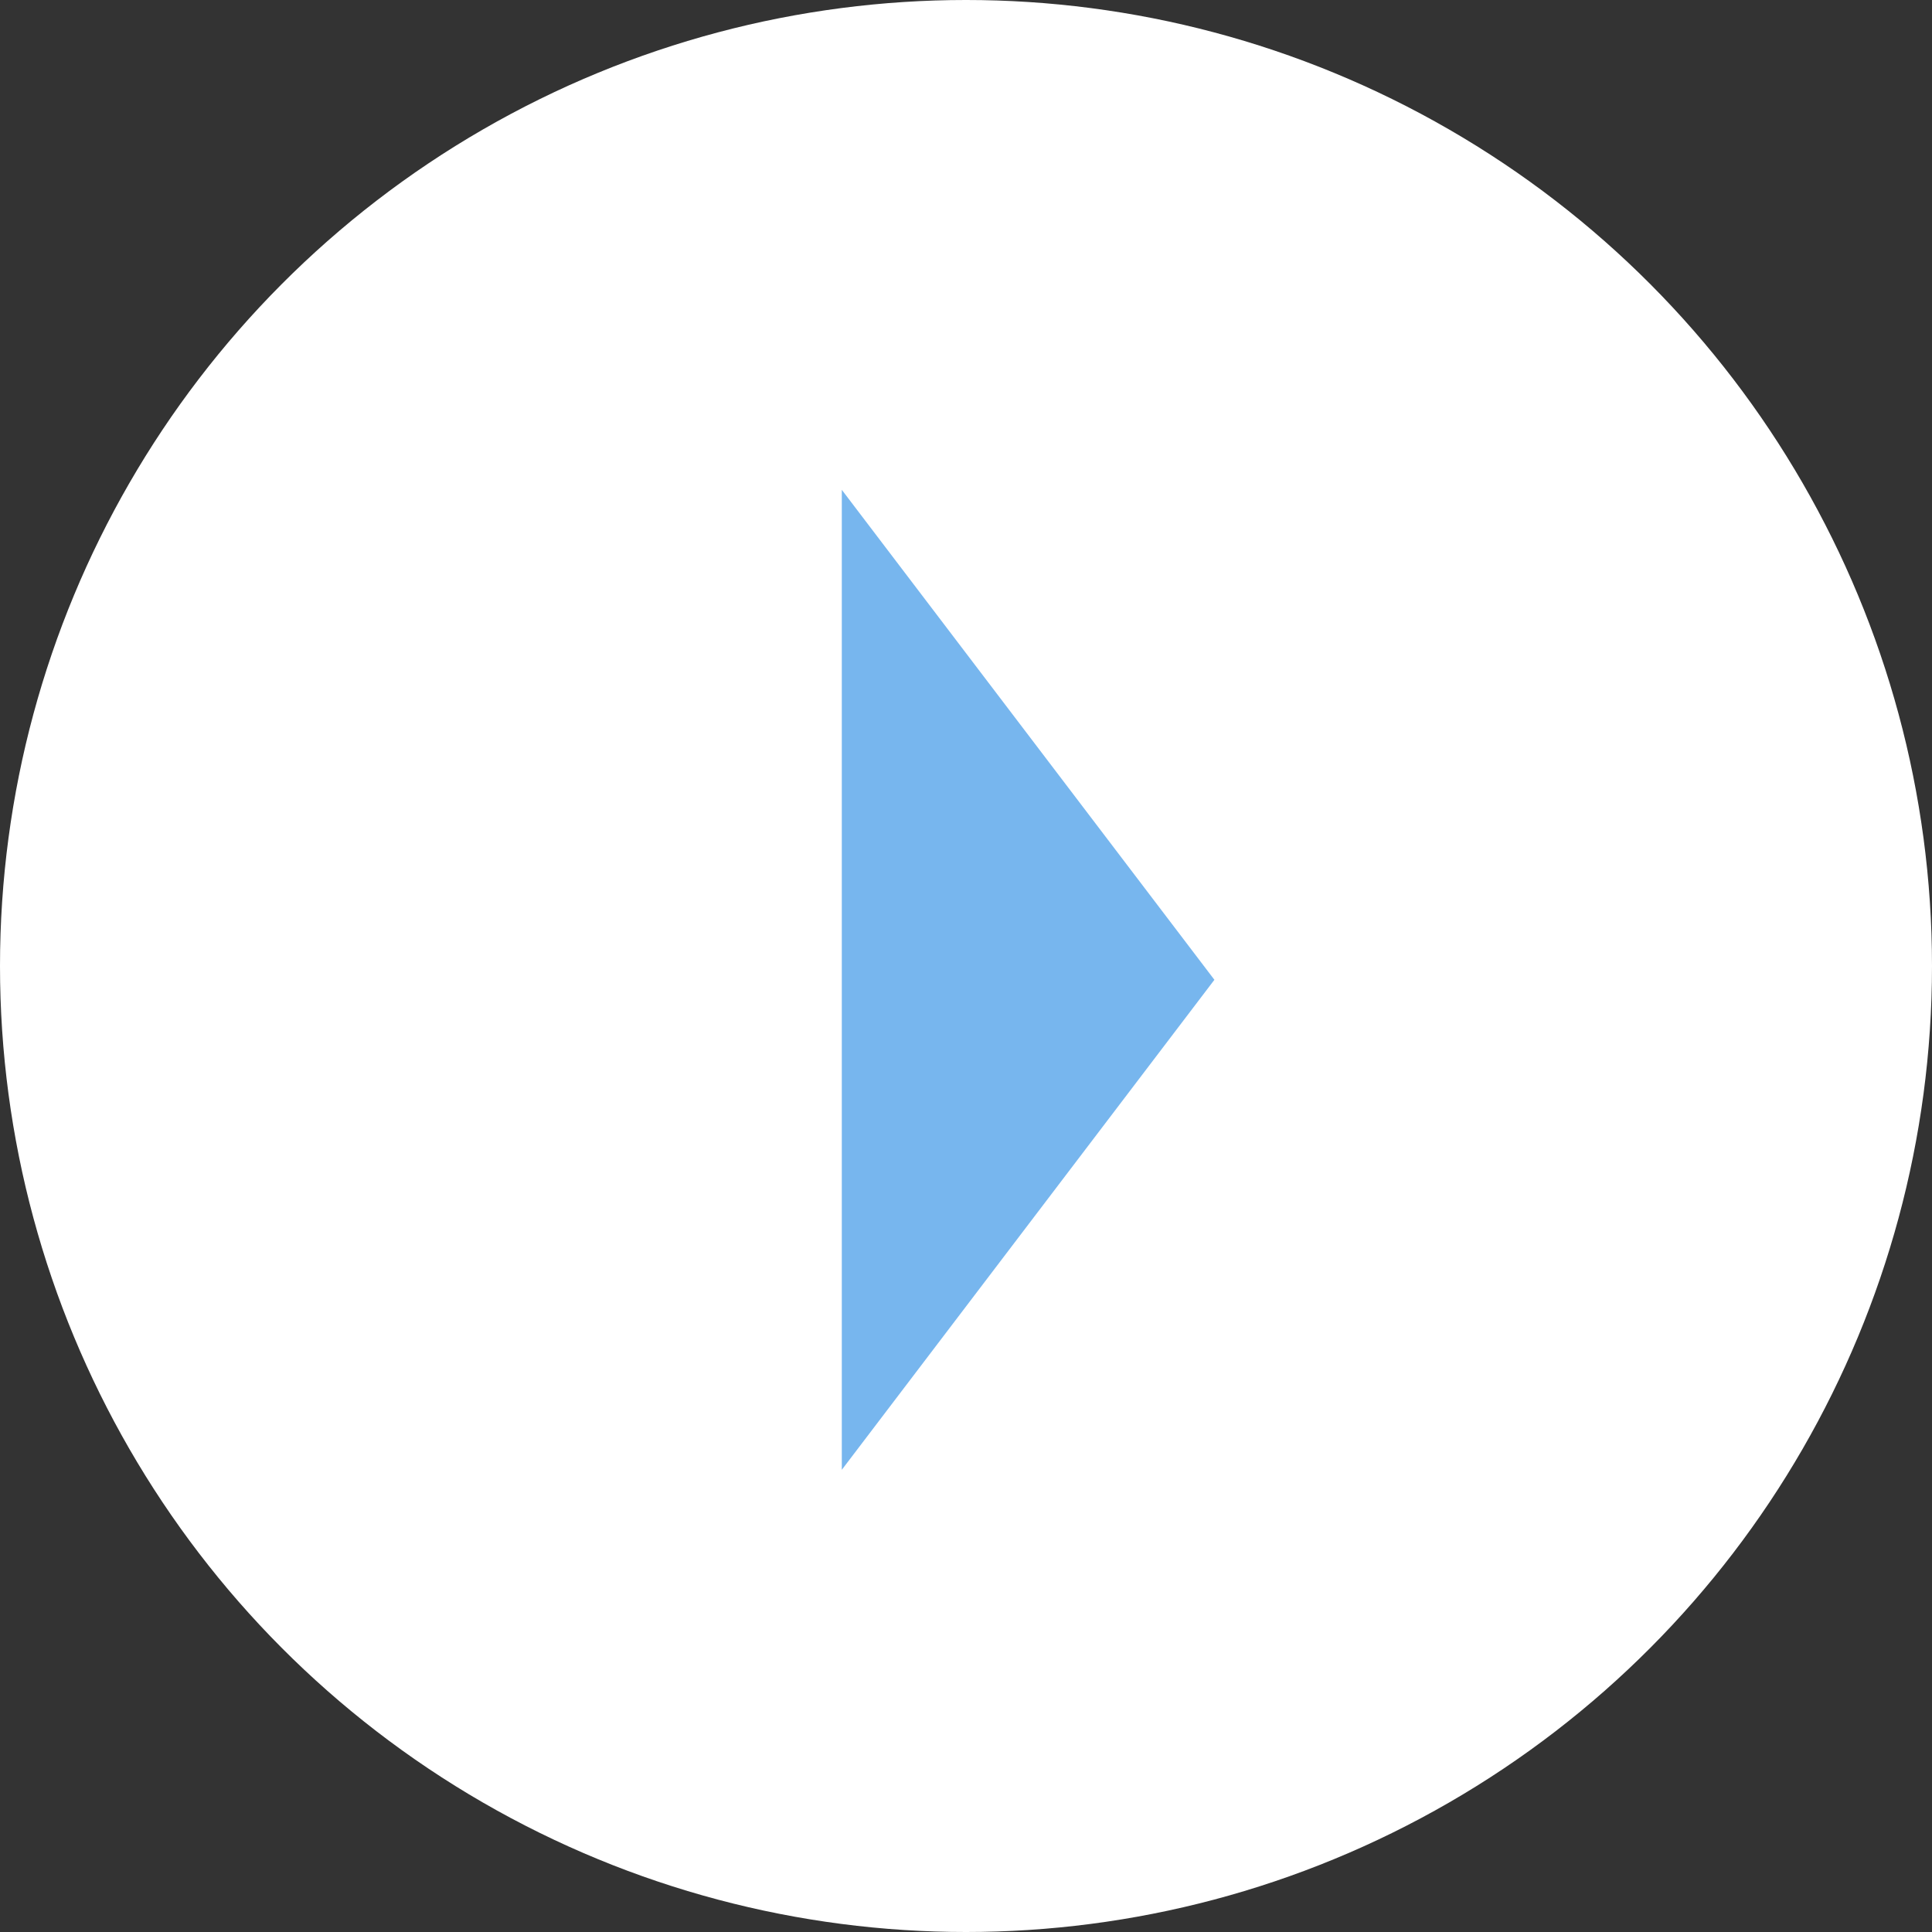 <svg width="70" height="70" viewBox="0 0 70 70" fill="none" xmlns="http://www.w3.org/2000/svg">
<rect x="0" y="0" width="70" height="70" fill="#333333" stroke="none"/>
<circle cx="35" cy="35" r="35" fill="white"/>
<path d="M44 35.5L30.5 53.254L30.5 17.747L44 35.5Z" fill="#77B6EE"/>
</svg>
